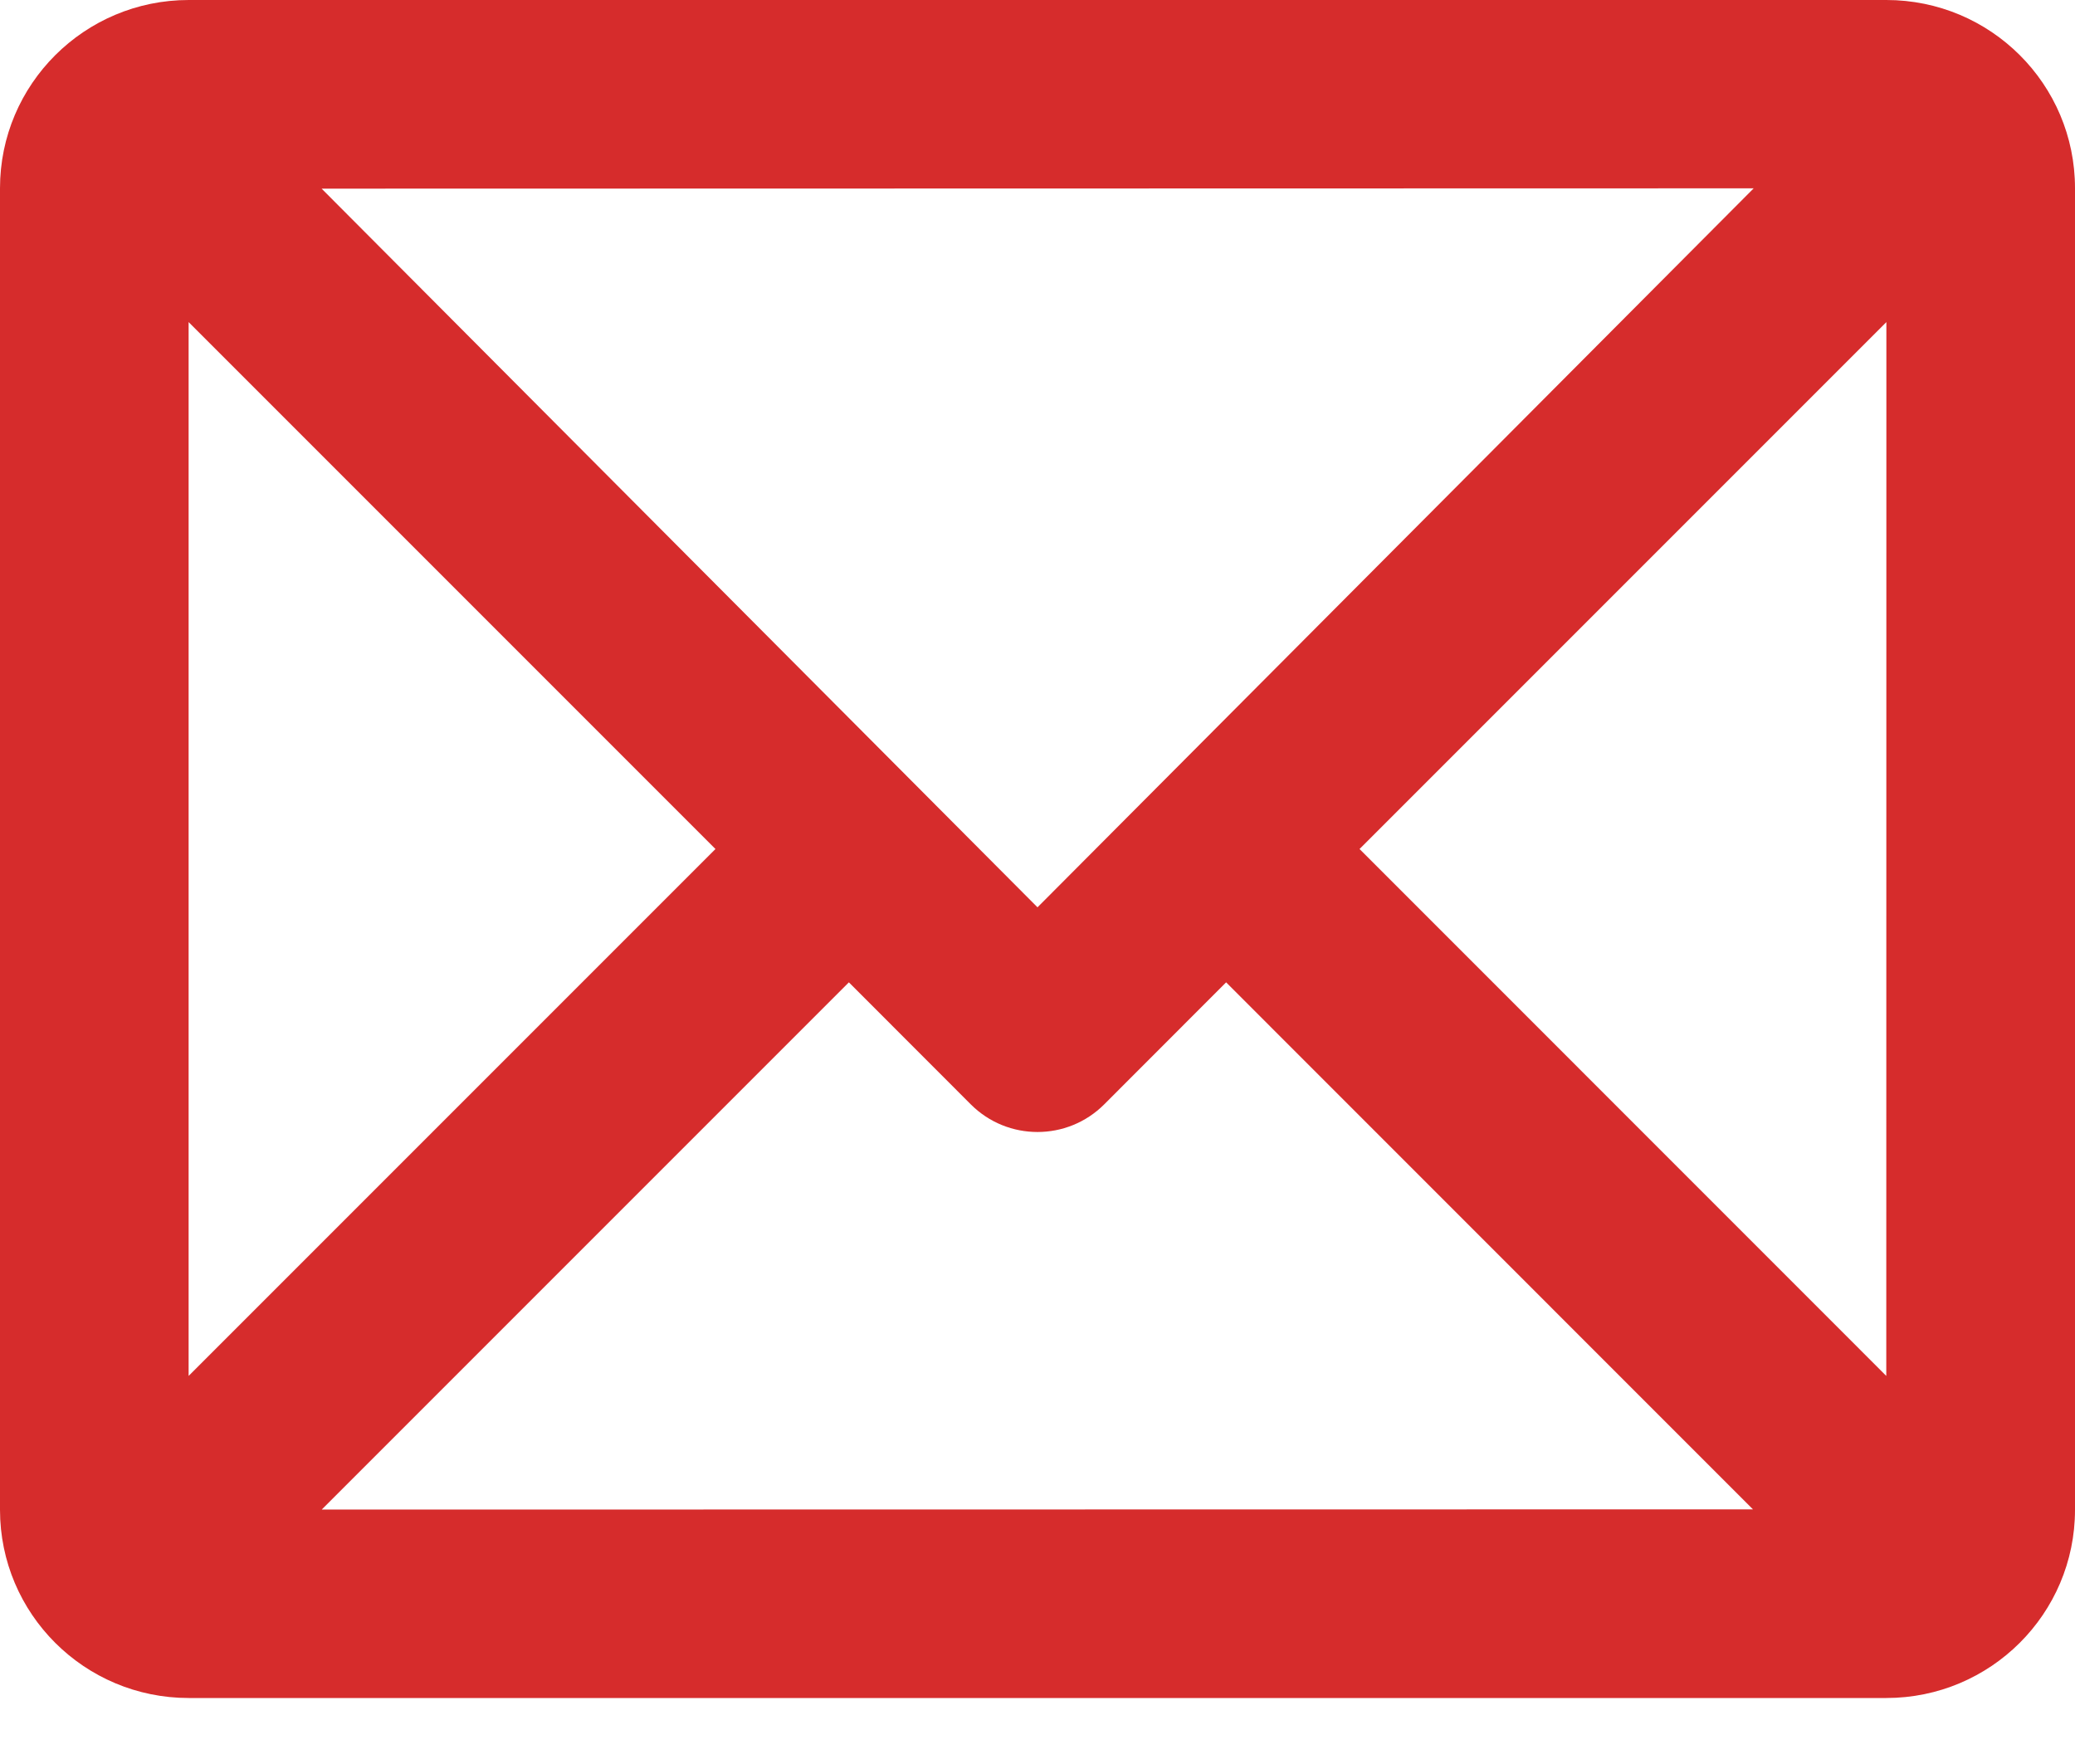 <svg width="20" height="17" viewBox="0 0 20 17" fill="none" xmlns="http://www.w3.org/2000/svg">
<path fill-rule="evenodd" clip-rule="evenodd" d="M11.818 9.467L10.643 10.643C10.288 10.998 9.712 10.998 9.357 10.643L8.182 9.467L3.101 14.548L16.896 14.546L11.818 9.467ZM18.182 3.104L13.104 8.182L18.181 13.26L18.182 3.104ZM6.896 8.182L1.818 3.104L1.818 13.26L6.896 8.182ZM10 8.744L16.903 1.815L3.1 1.818L10 8.744ZM1.819 0H18.181C19.186 0 20 0.811 20 1.814V14.55C20 15.552 19.185 16.364 18.181 16.364H1.819C0.814 16.364 0 15.552 0 14.55V1.814C0 0.812 0.815 0 1.819 0Z" fill="#D62C2C"/>
</svg>
